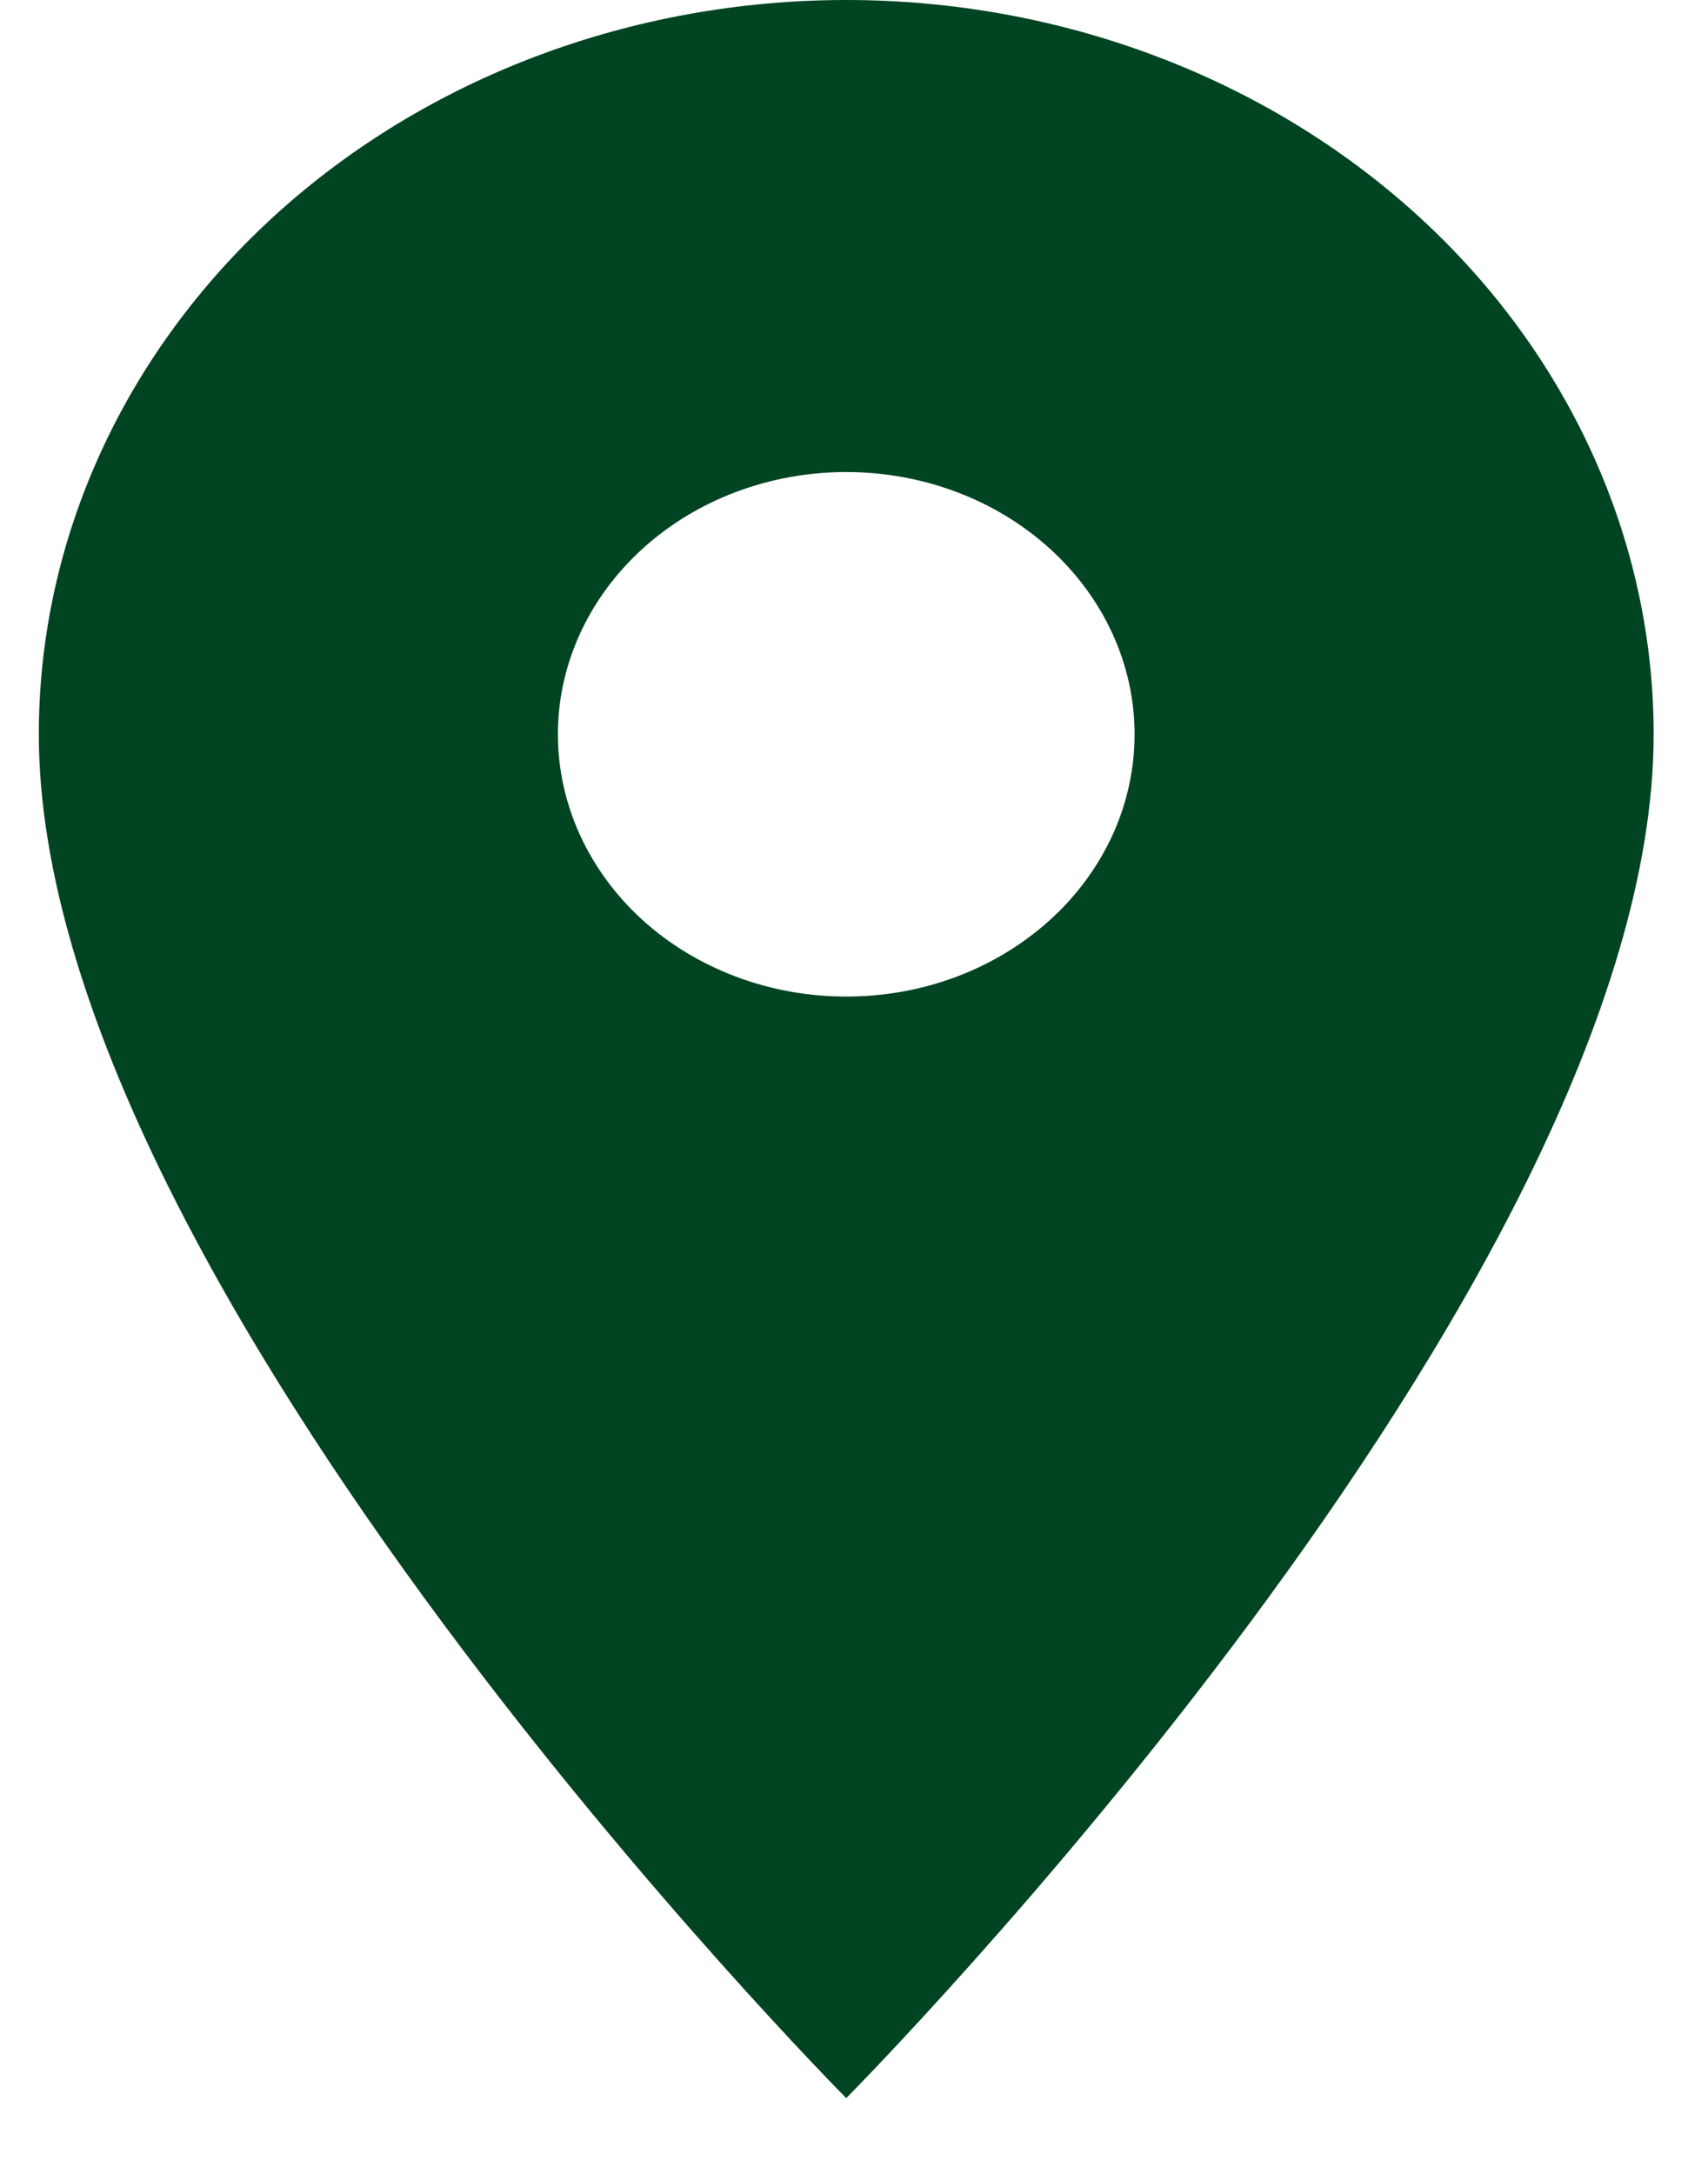 <svg width="11" height="14" viewBox="0 0 11 14" fill="none" xmlns="http://www.w3.org/2000/svg">
<path d="M5.45 6.418C4.957 6.418 4.485 6.24 4.137 5.924C3.789 5.607 3.593 5.177 3.593 4.729C3.593 4.281 3.789 3.852 4.137 3.535C4.485 3.218 4.957 3.04 5.45 3.04C5.943 3.04 6.415 3.218 6.763 3.535C7.111 3.852 7.307 4.281 7.307 4.729C7.307 4.951 7.259 5.171 7.166 5.376C7.072 5.581 6.936 5.767 6.763 5.924C6.591 6.08 6.386 6.205 6.161 6.29C5.935 6.375 5.694 6.418 5.45 6.418ZM5.45 0C4.071 0 2.748 0.498 1.773 1.385C0.798 2.272 0.25 3.475 0.25 4.729C0.25 8.276 5.45 13.512 5.45 13.512C5.45 13.512 10.65 8.276 10.65 4.729C10.65 3.475 10.102 2.272 9.127 1.385C8.152 0.498 6.829 0 5.45 0Z" fill="#004422"/>
</svg>
